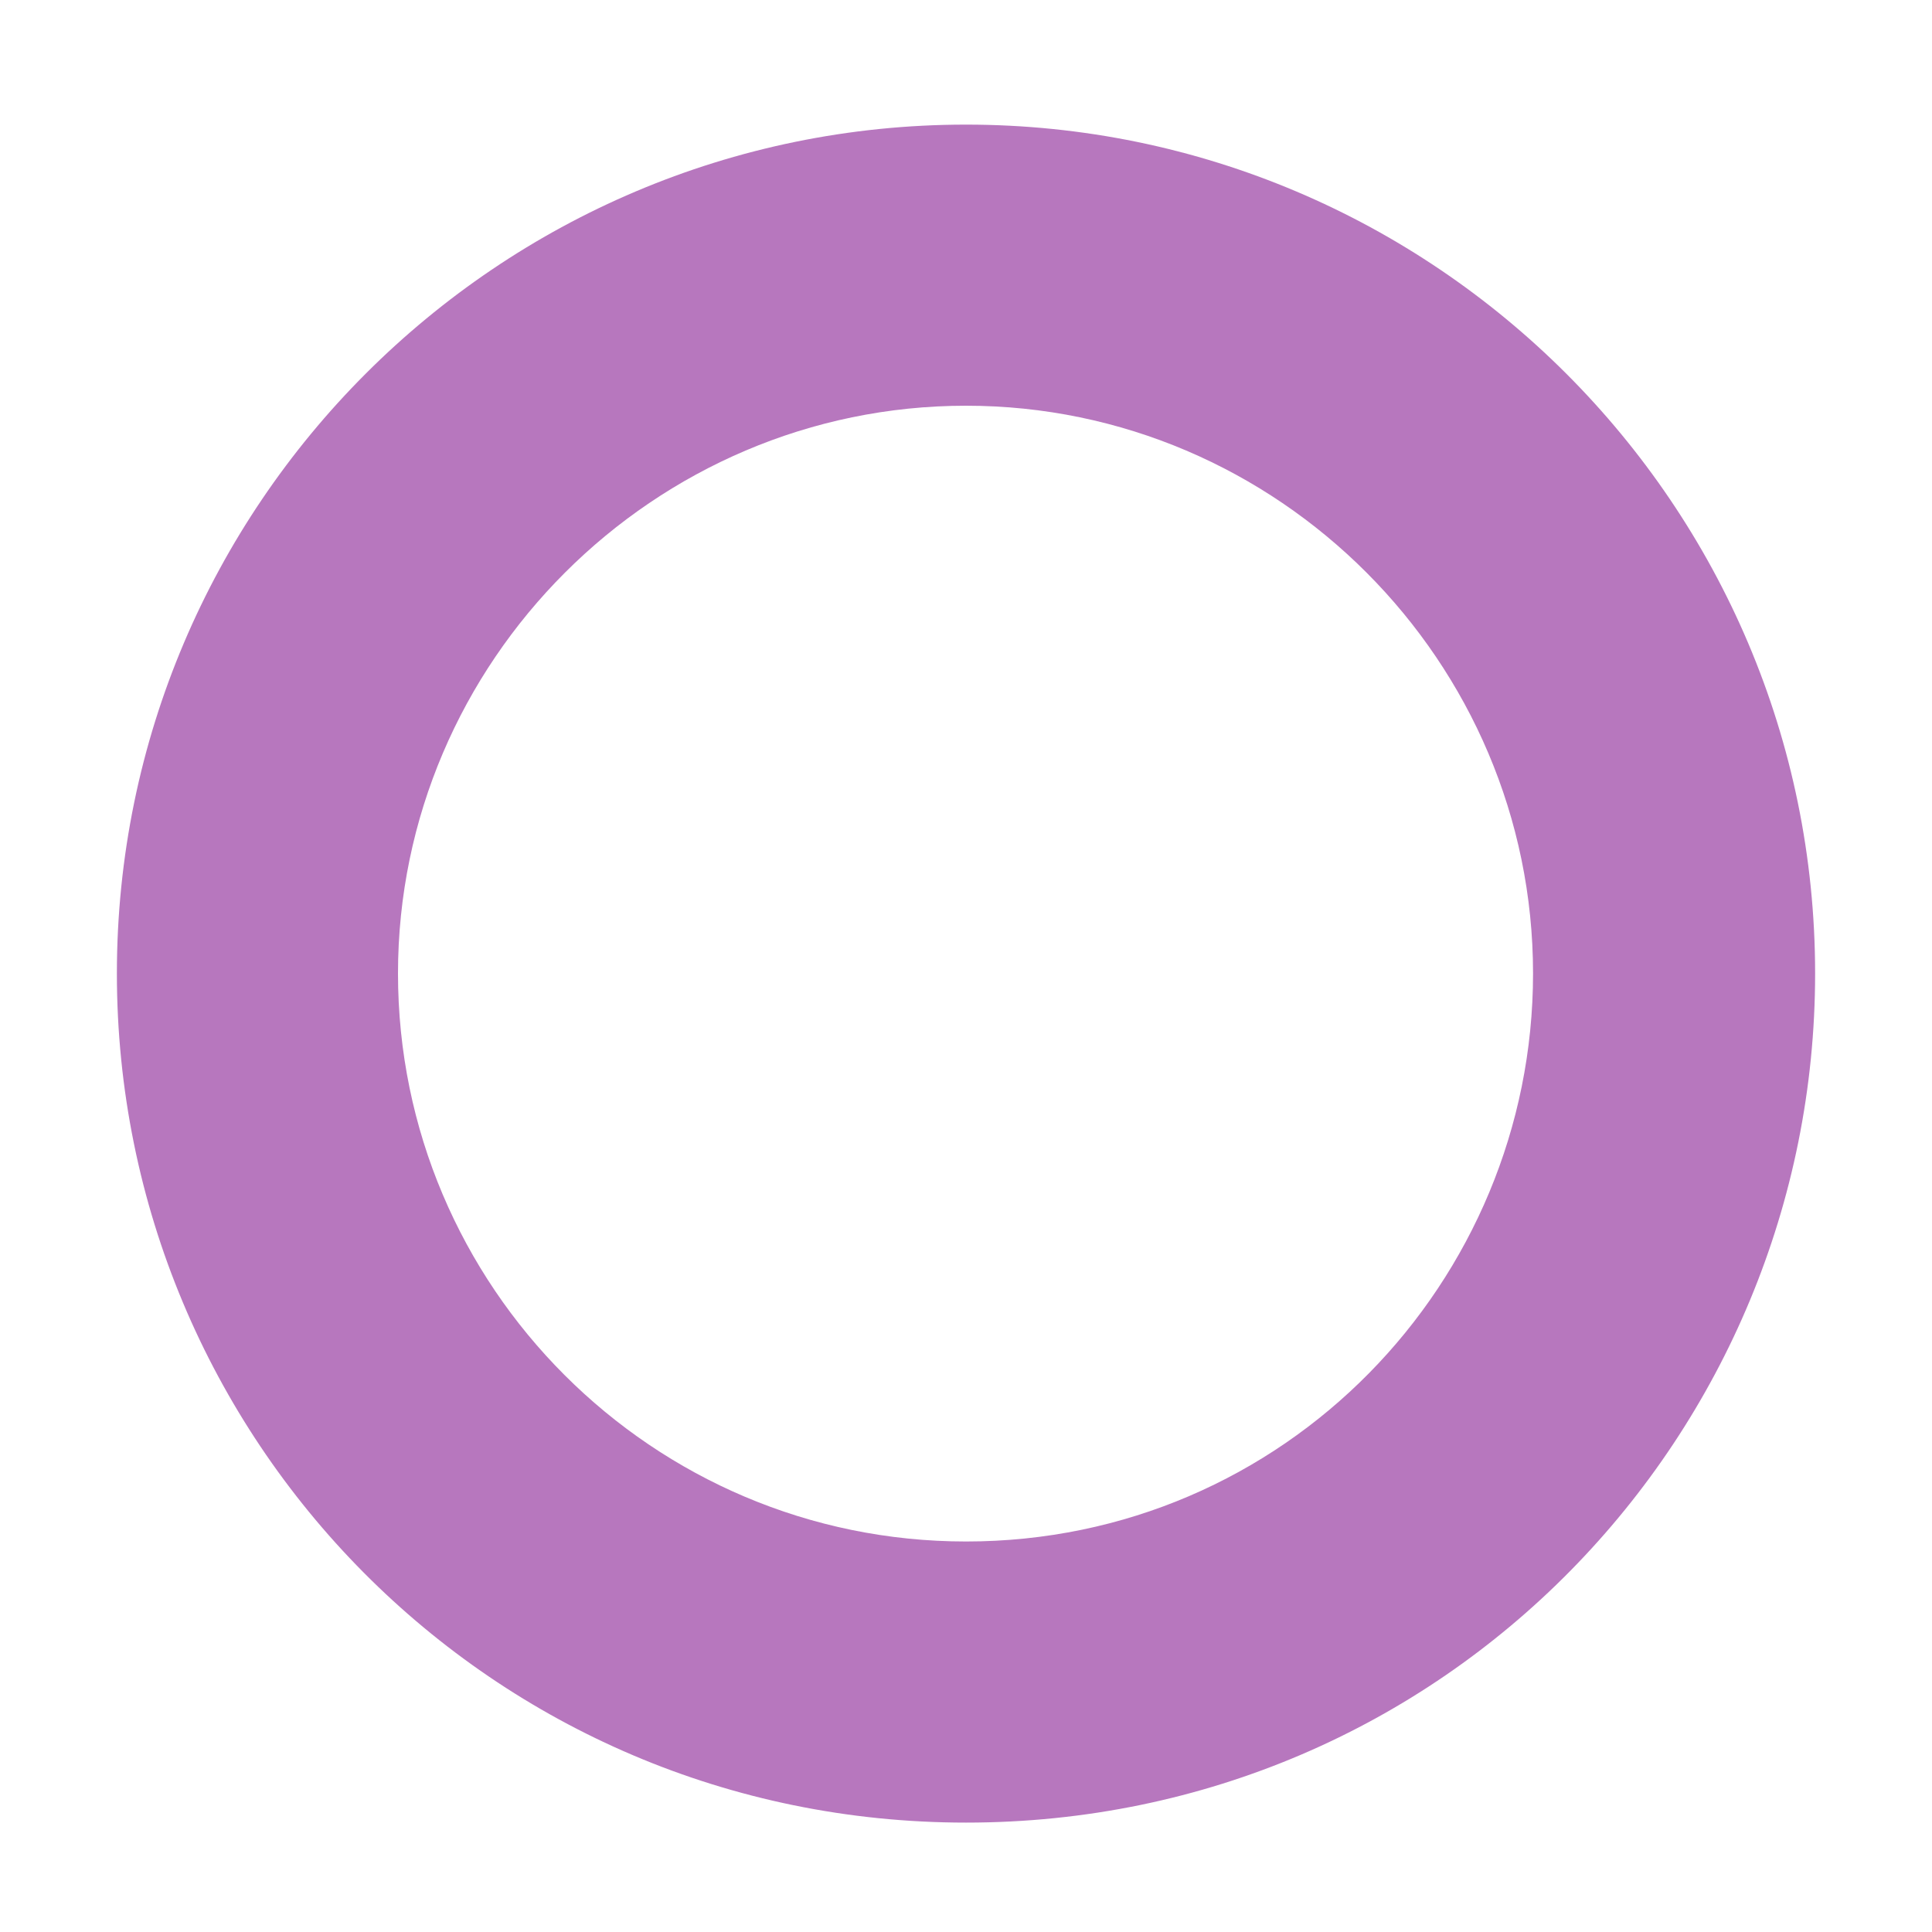 <svg width="8" height="8" viewBox="0 0 8 8" fill="none" xmlns="http://www.w3.org/2000/svg">
<path d="M4 0.516C2.061 0.516 0.484 2.093 0.484 4.031C0.484 5.957 2.036 7.547 4 7.547C5.988 7.547 7.516 5.936 7.516 4.031C7.516 2.093 5.939 0.516 4 0.516ZM4 6.383C2.701 6.383 1.648 5.327 1.648 4.031C1.648 2.739 2.708 1.68 4 1.68C5.292 1.68 6.348 2.739 6.348 4.031C6.348 5.308 5.32 6.383 4 6.383Z" fill="#B777BE"/>
</svg>
